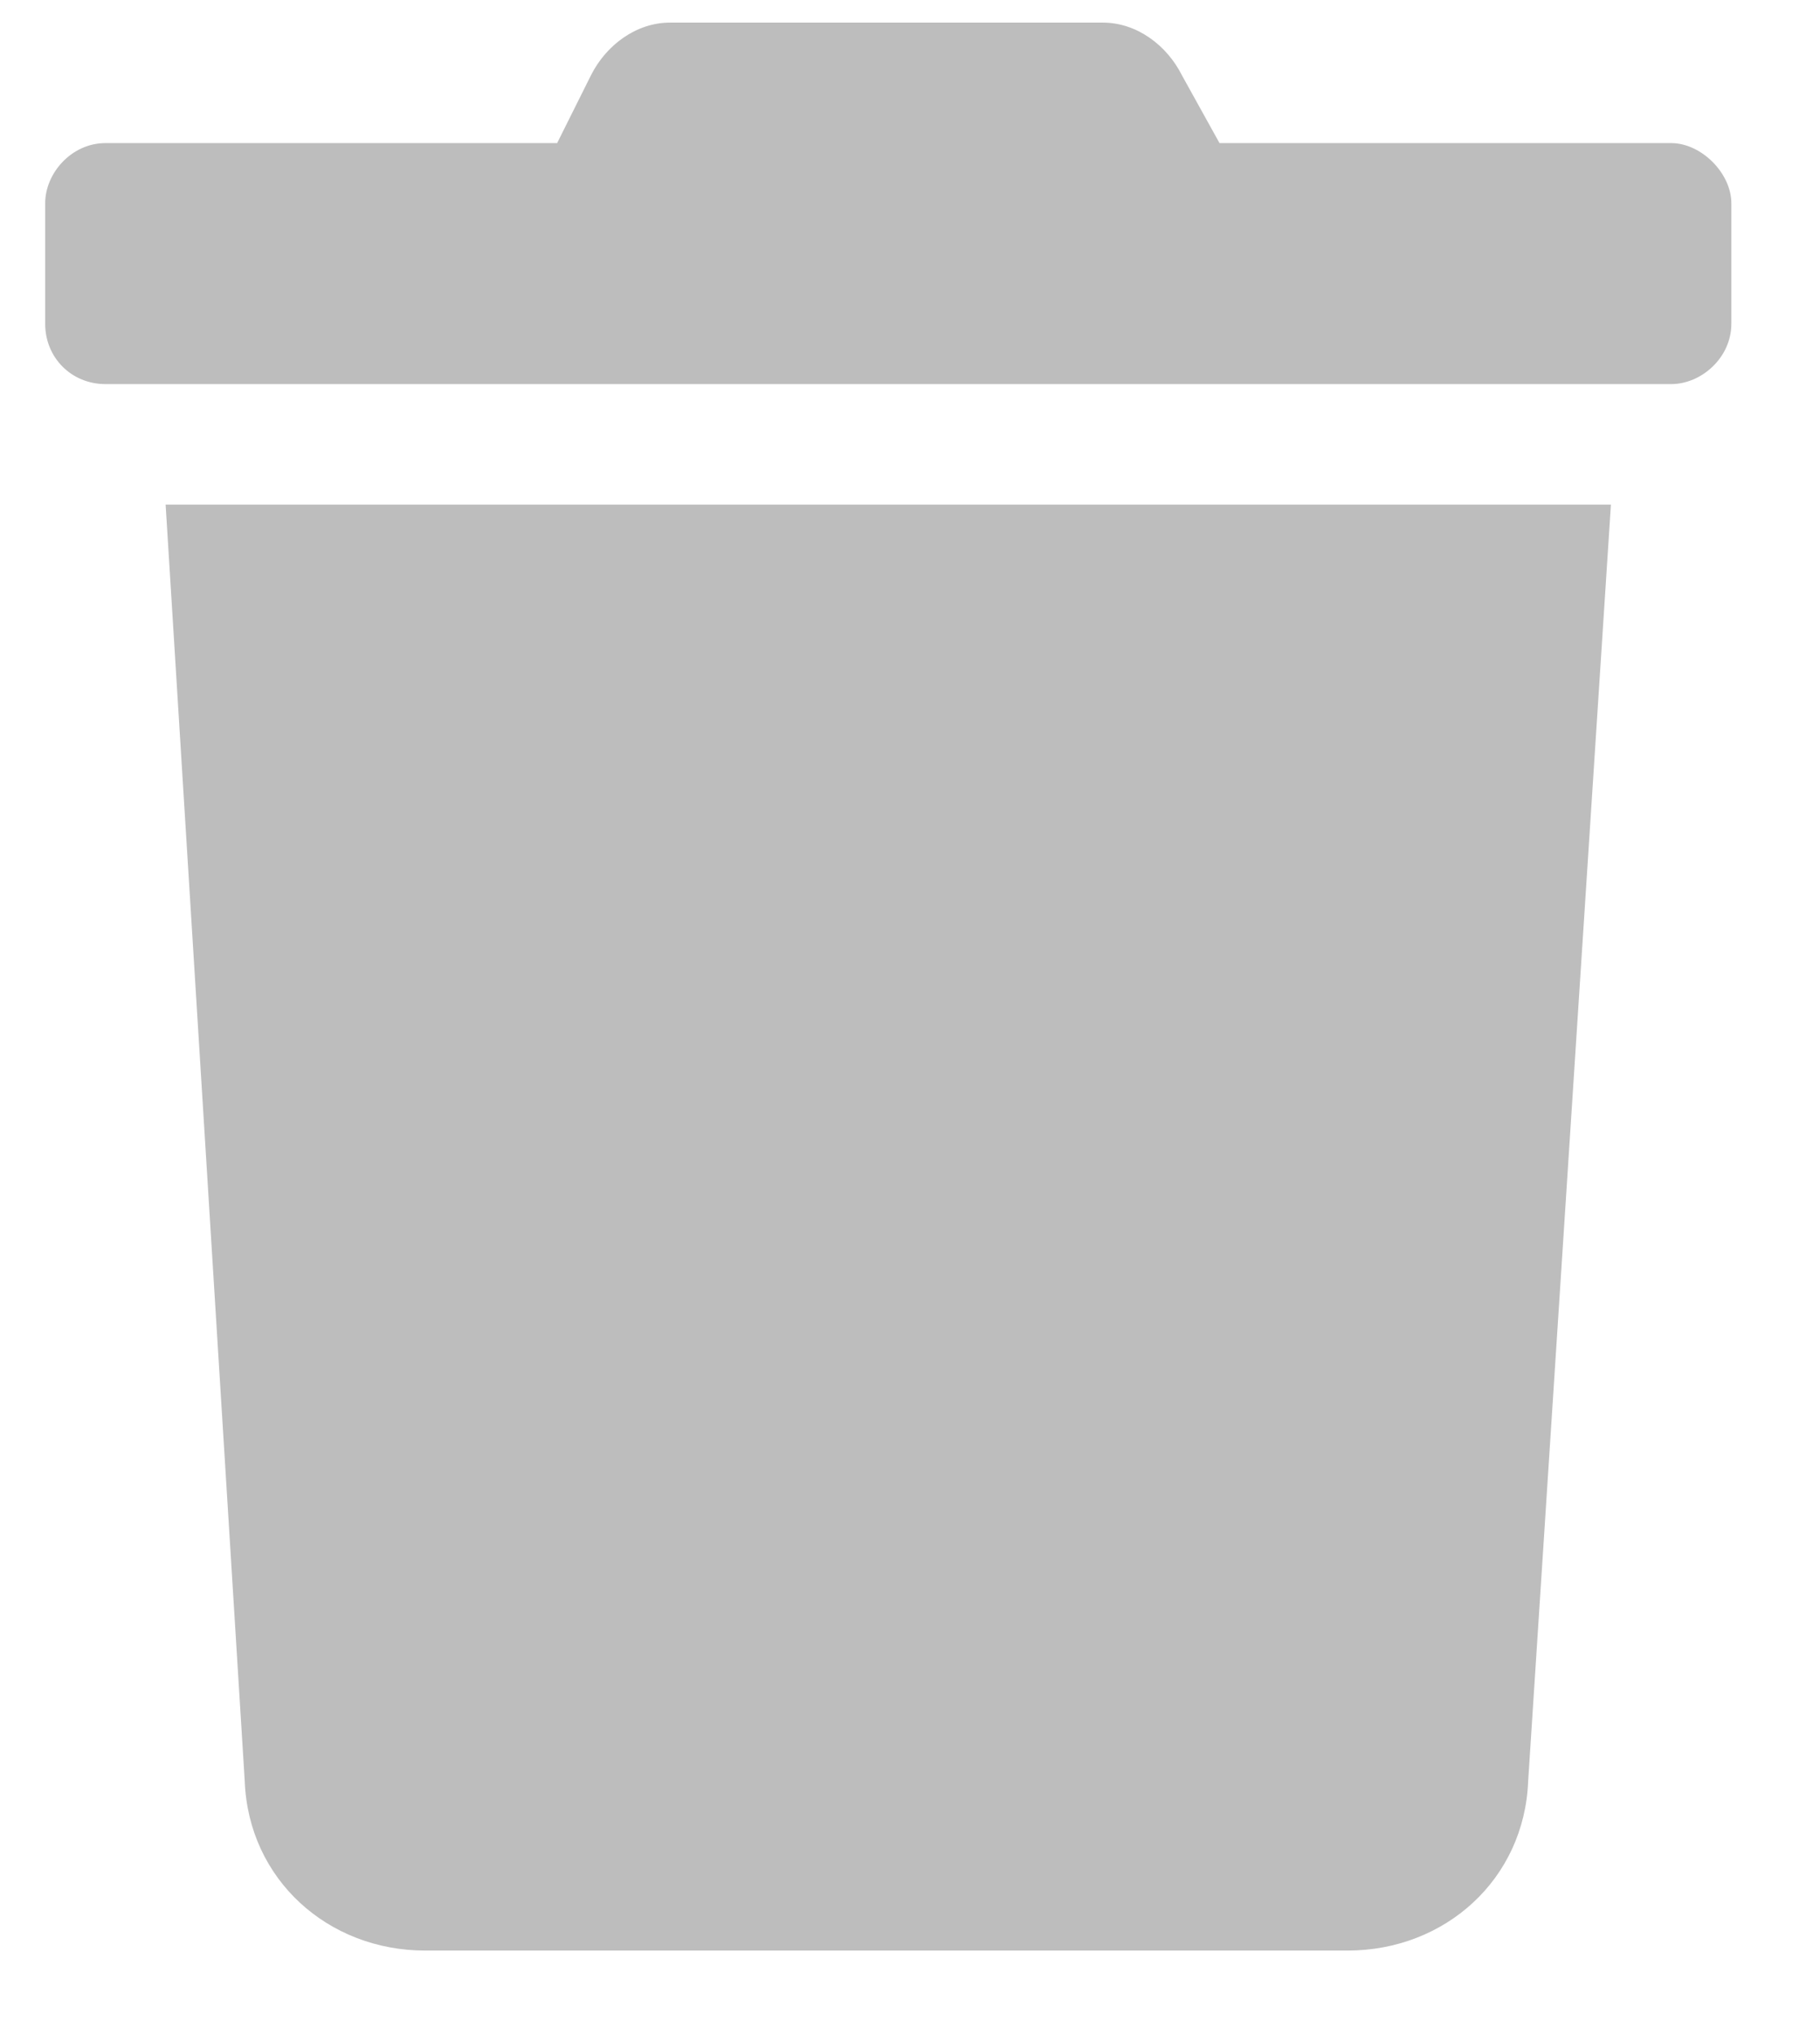 <svg width="17" height="19" viewBox="0 0 17 19" fill="none" xmlns="http://www.w3.org/2000/svg">
<path d="M15.61 1.336H11.391L11.04 0.703C10.899 0.422 10.618 0.211 10.301 0.211H6.258C5.942 0.211 5.661 0.422 5.52 0.703L5.204 1.336H0.985C0.668 1.336 0.422 1.617 0.422 1.898V3.023C0.422 3.34 0.668 3.586 0.985 3.586H15.61C15.891 3.586 16.172 3.34 16.172 3.023V1.898C16.172 1.617 15.891 1.336 15.61 1.336ZM2.286 16.629C2.321 17.543 3.059 18.211 3.973 18.211H12.586C13.501 18.211 14.239 17.543 14.274 16.629L15.047 4.711H1.547L2.286 16.629Z" fill="#BDBDBD"/>
</svg>
